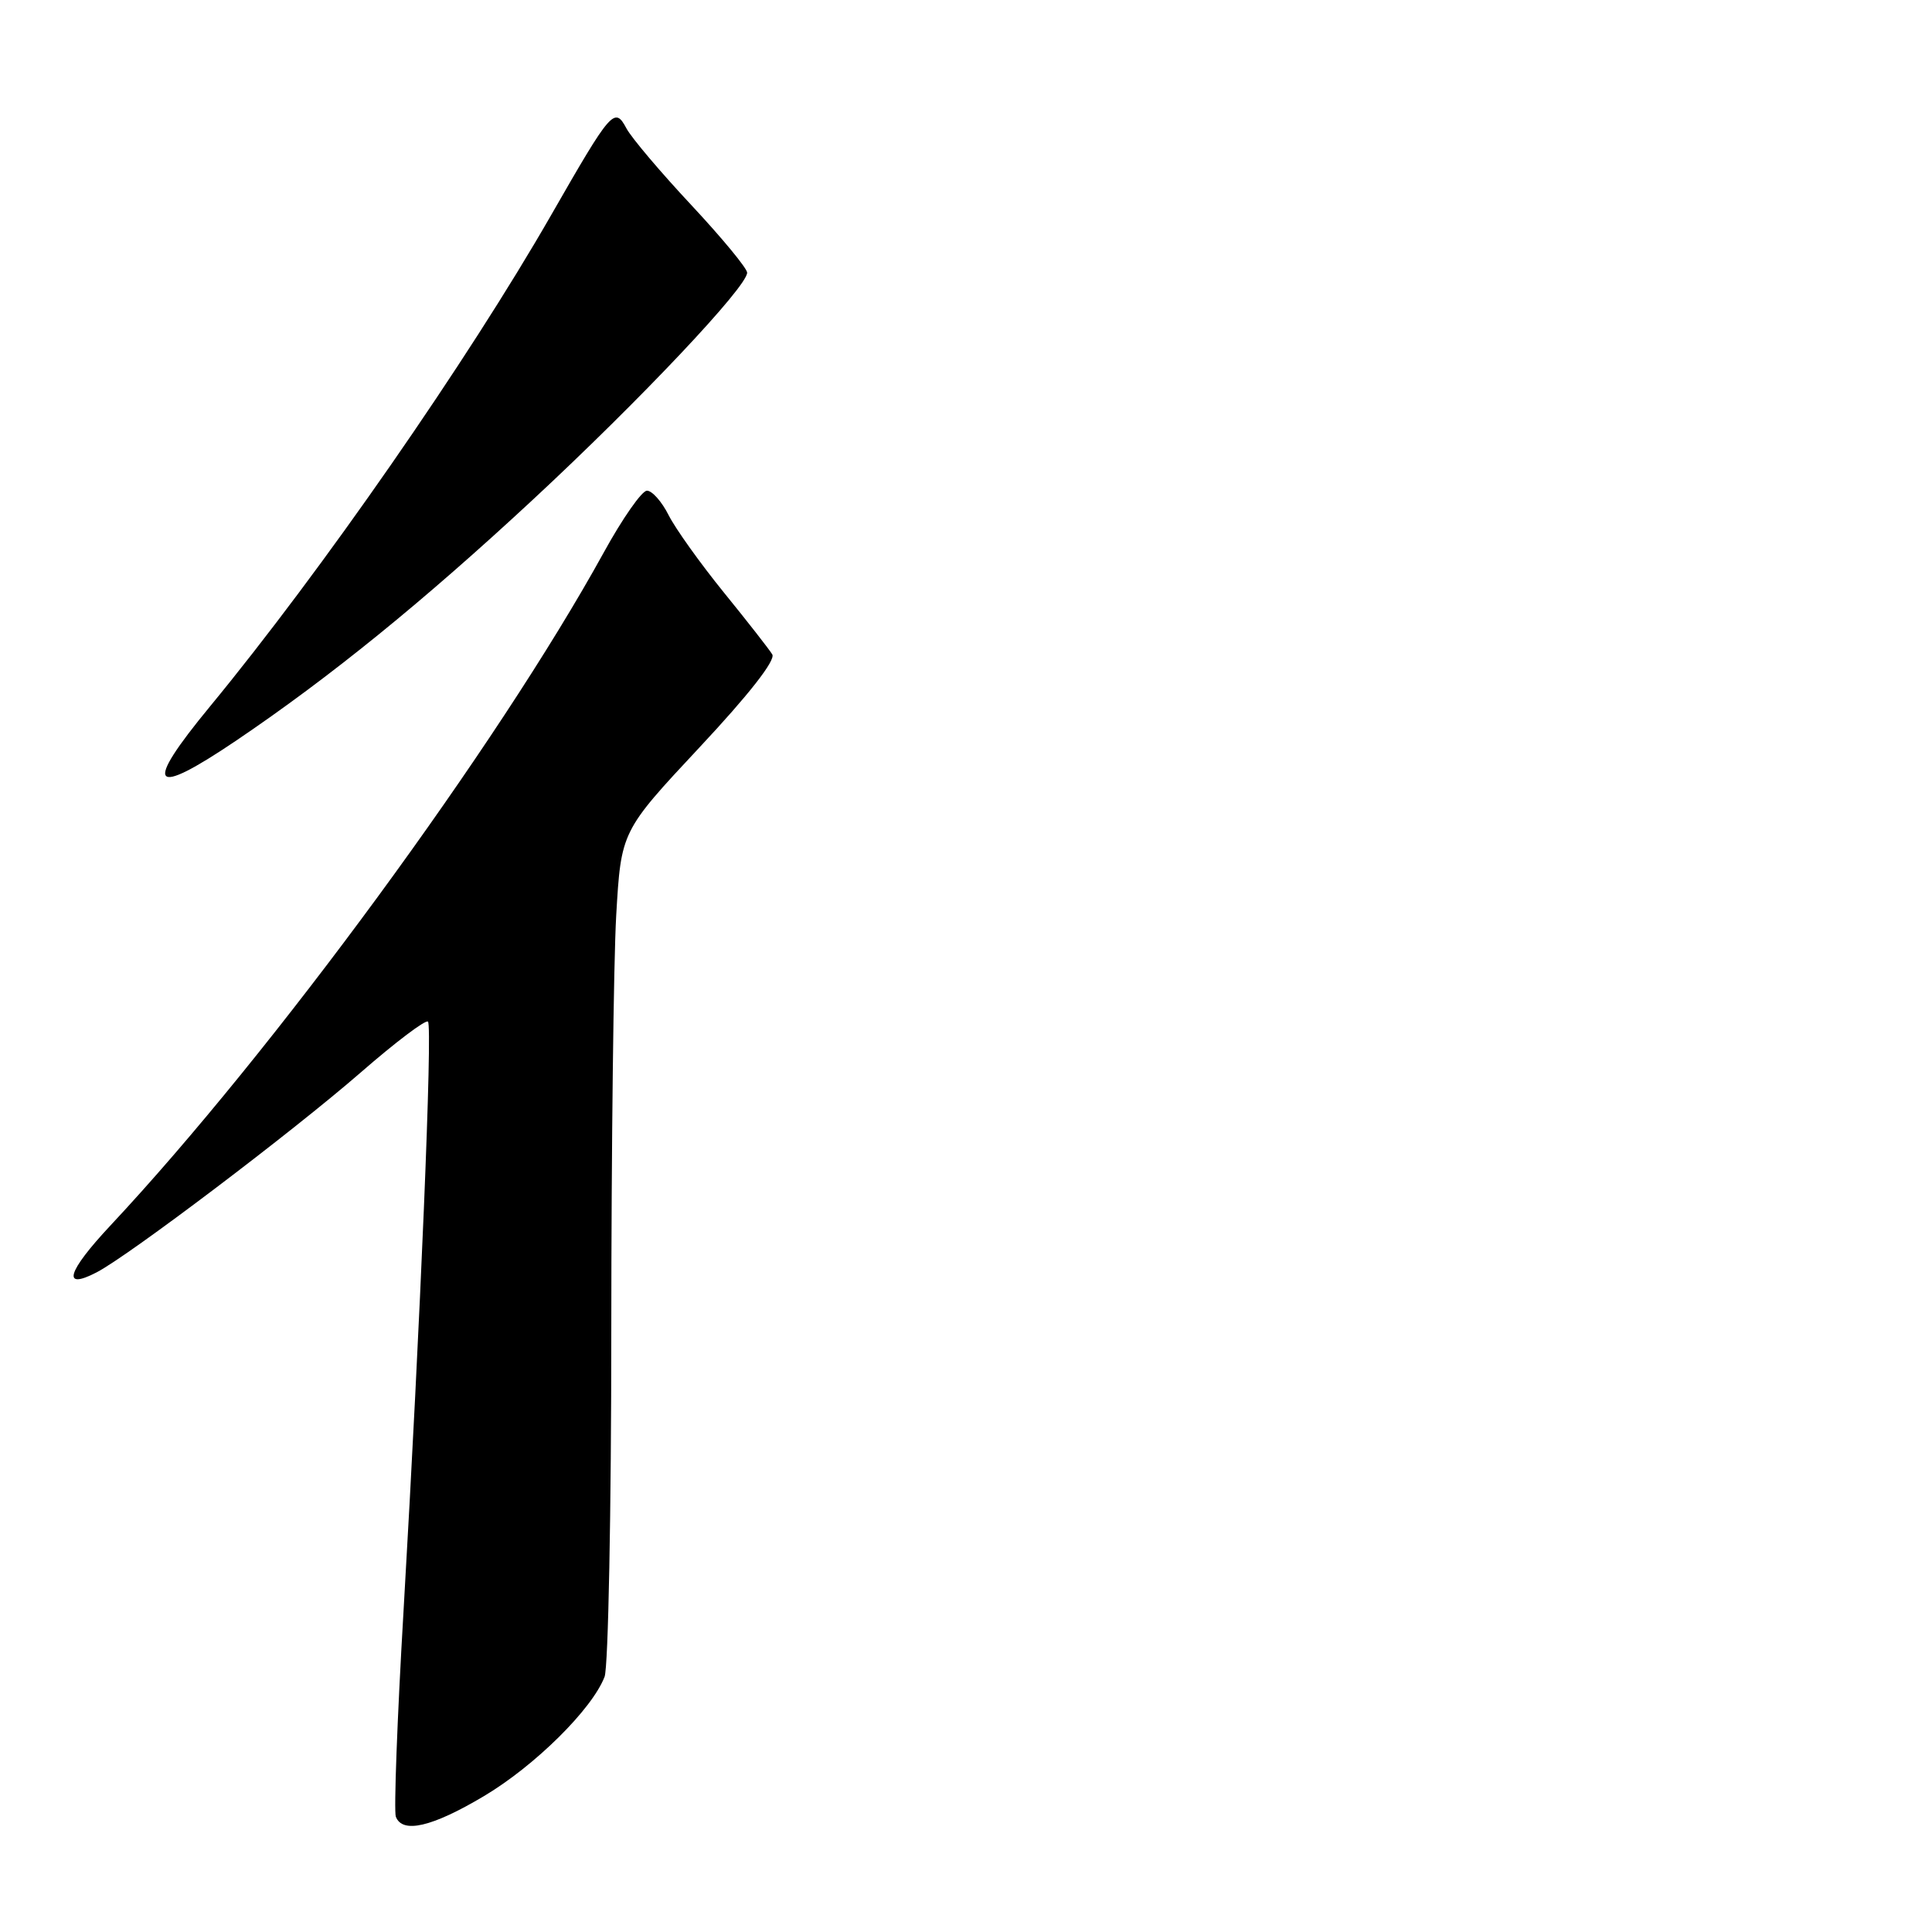 <?xml version="1.0" encoding="UTF-8" standalone="no"?>
<!DOCTYPE svg PUBLIC "-//W3C//DTD SVG 1.1//EN" "http://www.w3.org/Graphics/SVG/1.1/DTD/svg11.dtd" >
<svg xmlns="http://www.w3.org/2000/svg" xmlns:xlink="http://www.w3.org/1999/xlink" version="1.1" viewBox="0 0 256 256">
 <g >
 <path fill="currentColor"
d=" M 64.10 238.01 C 70.85 234.00 78.46 226.48 80.11 222.18 C 80.60 220.91 81.00 200.21 81.00 176.18 C 81.01 152.16 81.30 127.47 81.65 121.32 C 82.30 110.15 82.30 110.15 92.68 99.04 C 99.23 92.04 102.80 87.48 102.33 86.71 C 101.93 86.05 99.04 82.35 95.91 78.50 C 92.79 74.65 89.49 70.04 88.59 68.25 C 87.69 66.46 86.40 65.01 85.72 65.02 C 85.05 65.02 82.47 68.71 80.00 73.21 C 65.93 98.77 36.13 139.42 14.61 162.41 C 8.88 168.54 8.15 171.01 12.81 168.59 C 17.13 166.34 38.77 149.96 47.83 142.08 C 52.41 138.09 56.41 135.07 56.71 135.37 C 57.33 135.99 55.72 174.78 53.47 213.47 C 52.63 227.75 52.18 240.02 52.45 240.72 C 53.32 243.00 57.24 242.09 64.10 238.01 Z  M 31.30 98.13 C 43.76 89.70 56.03 79.74 70.50 66.31 C 84.85 52.99 99.00 38.00 99.00 36.13 C 99.00 35.56 95.67 31.53 91.61 27.18 C 87.55 22.84 83.68 18.27 83.01 17.02 C 81.44 14.08 81.01 14.58 73.03 28.50 C 61.99 47.75 42.62 75.65 27.84 93.59 C 18.92 104.41 19.97 105.78 31.30 98.13 Z "/>
</g>
</svg>